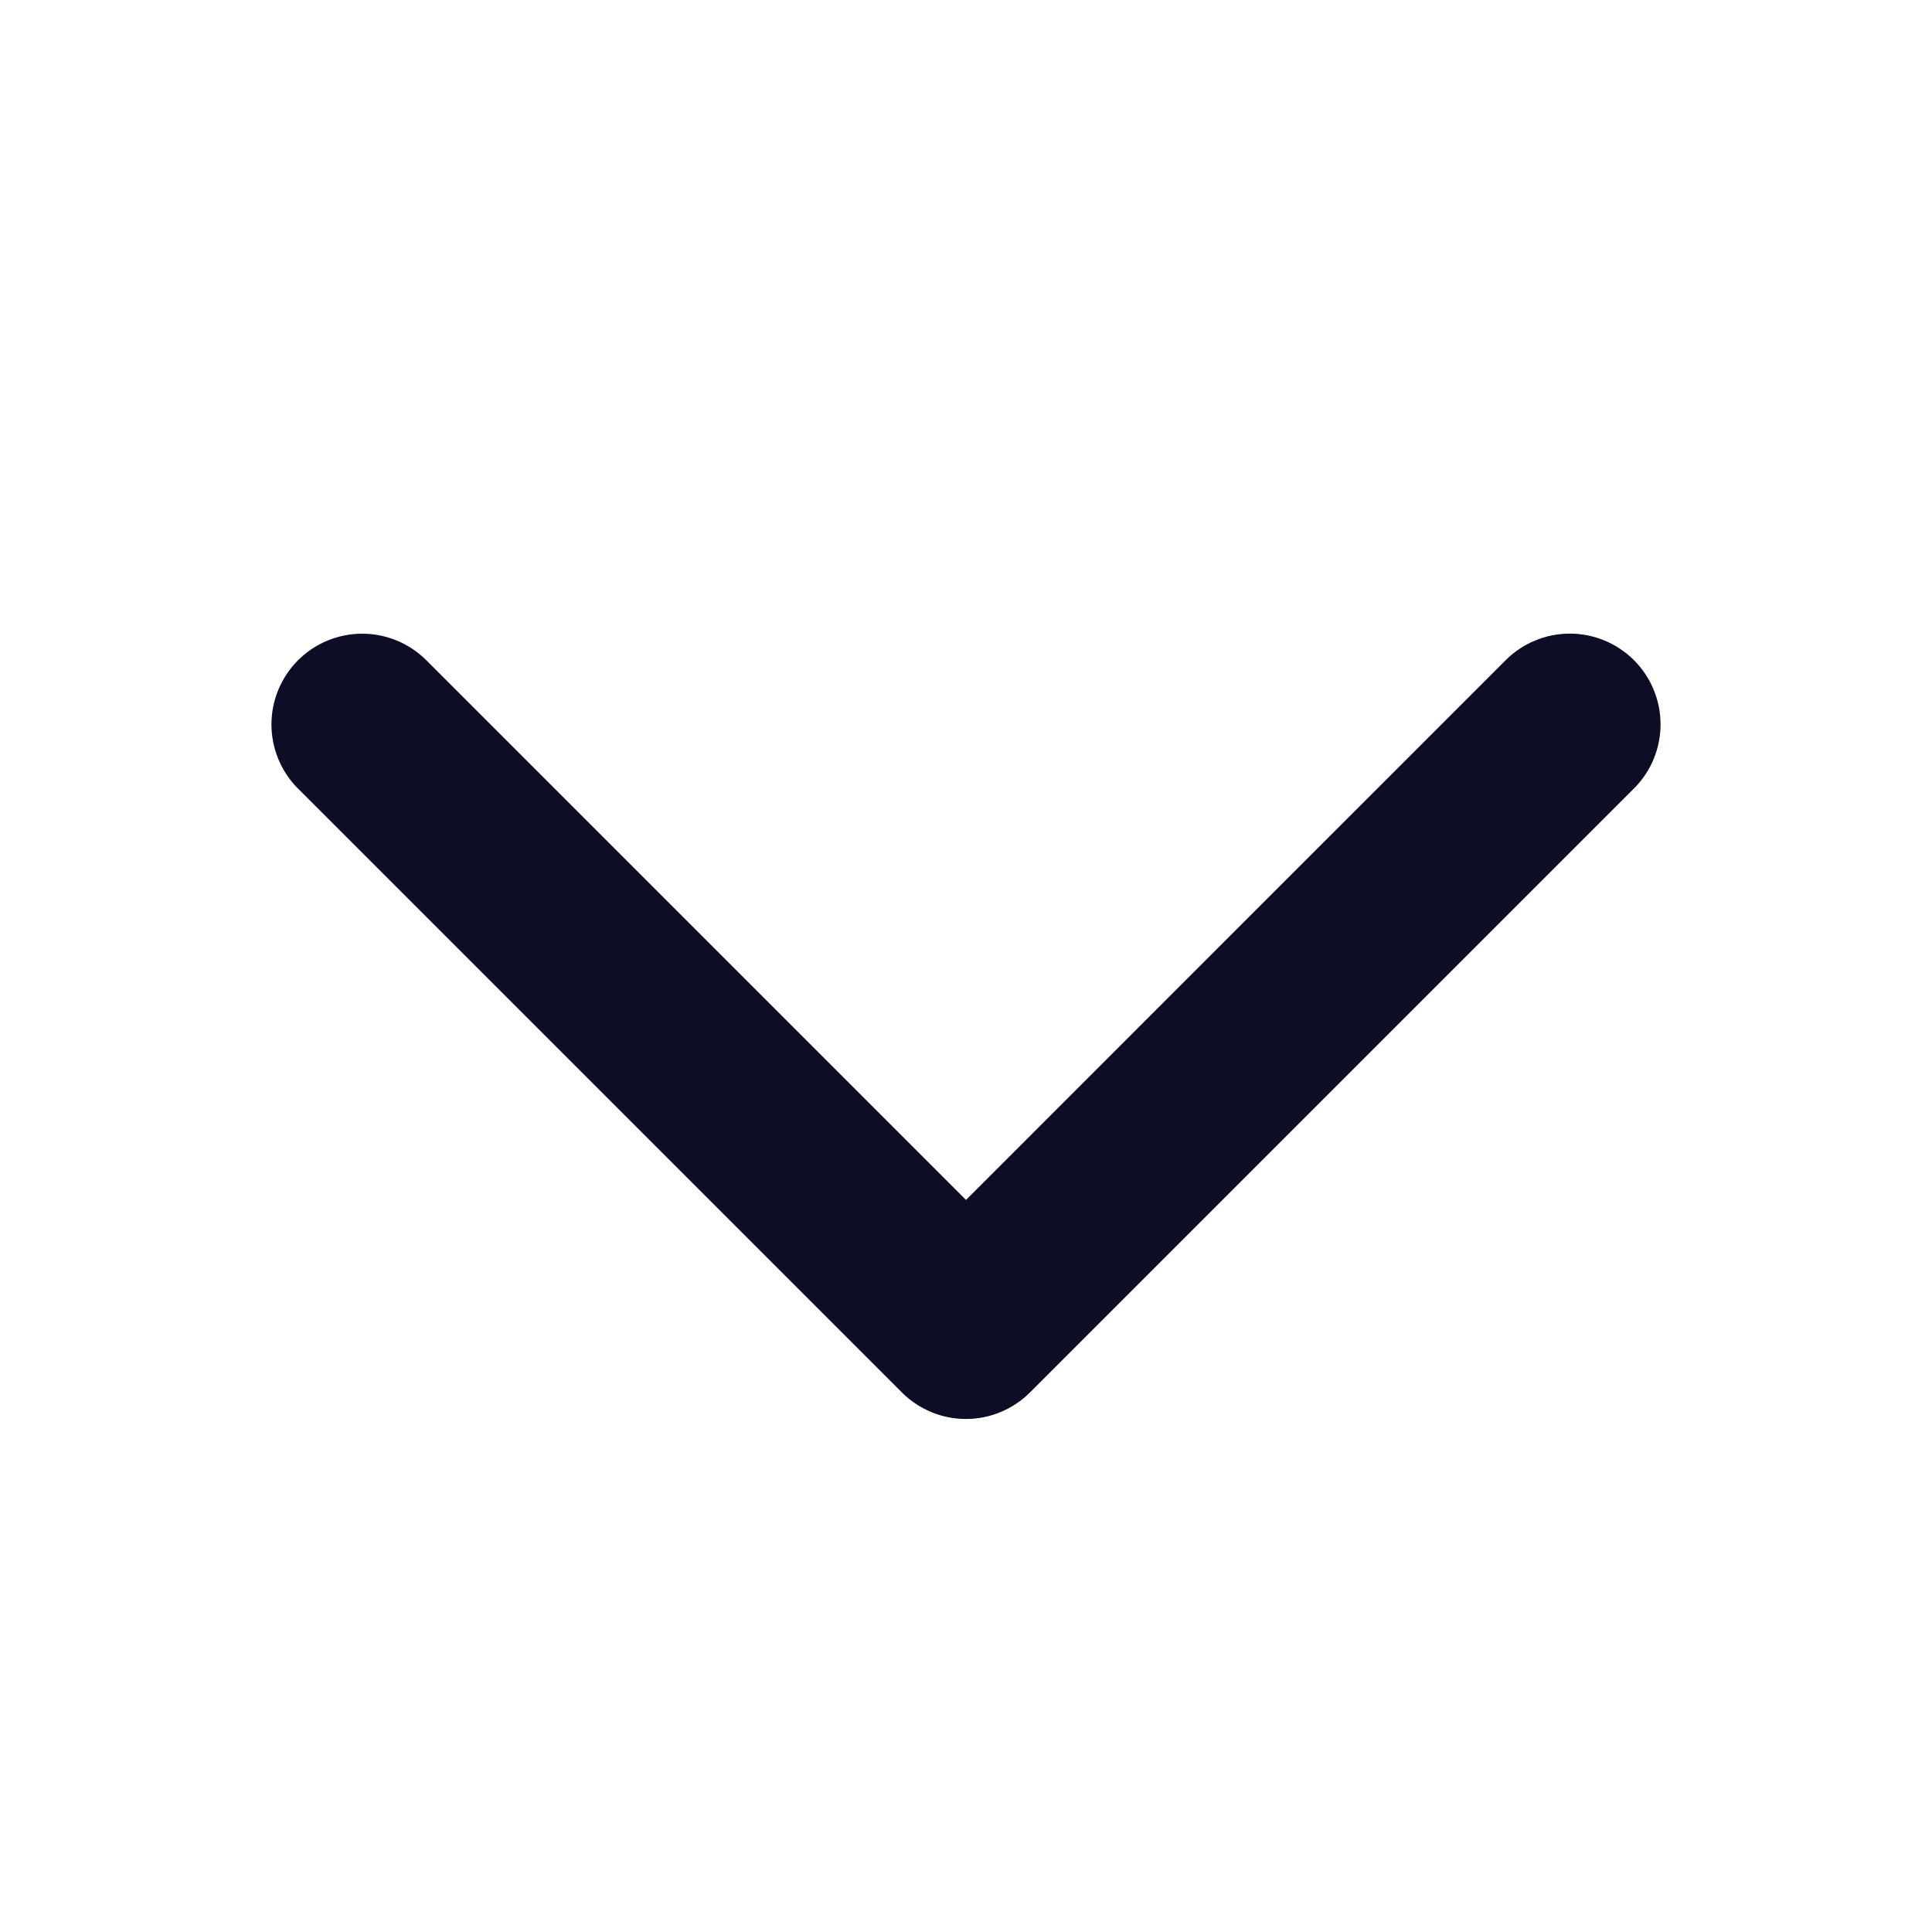 <svg width="24" height="24" viewBox="0 0 24 24" fill="none" xmlns="http://www.w3.org/2000/svg">
<path d="M20.296 9.796L12.796 17.296C12.691 17.401 12.567 17.484 12.43 17.541C12.294 17.598 12.147 17.627 11.999 17.627C11.851 17.627 11.704 17.598 11.568 17.541C11.431 17.484 11.307 17.401 11.202 17.296L3.702 9.796C3.491 9.585 3.372 9.298 3.372 8.999C3.372 8.7 3.491 8.414 3.702 8.202C3.913 7.991 4.2 7.872 4.499 7.872C4.798 7.872 5.085 7.991 5.296 8.202L12 14.906L18.704 8.201C18.915 7.99 19.202 7.871 19.501 7.871C19.8 7.871 20.086 7.99 20.298 8.201C20.509 8.413 20.628 8.699 20.628 8.998C20.628 9.297 20.509 9.584 20.298 9.795L20.296 9.796Z" fill="#0D0D26"/>
</svg>
